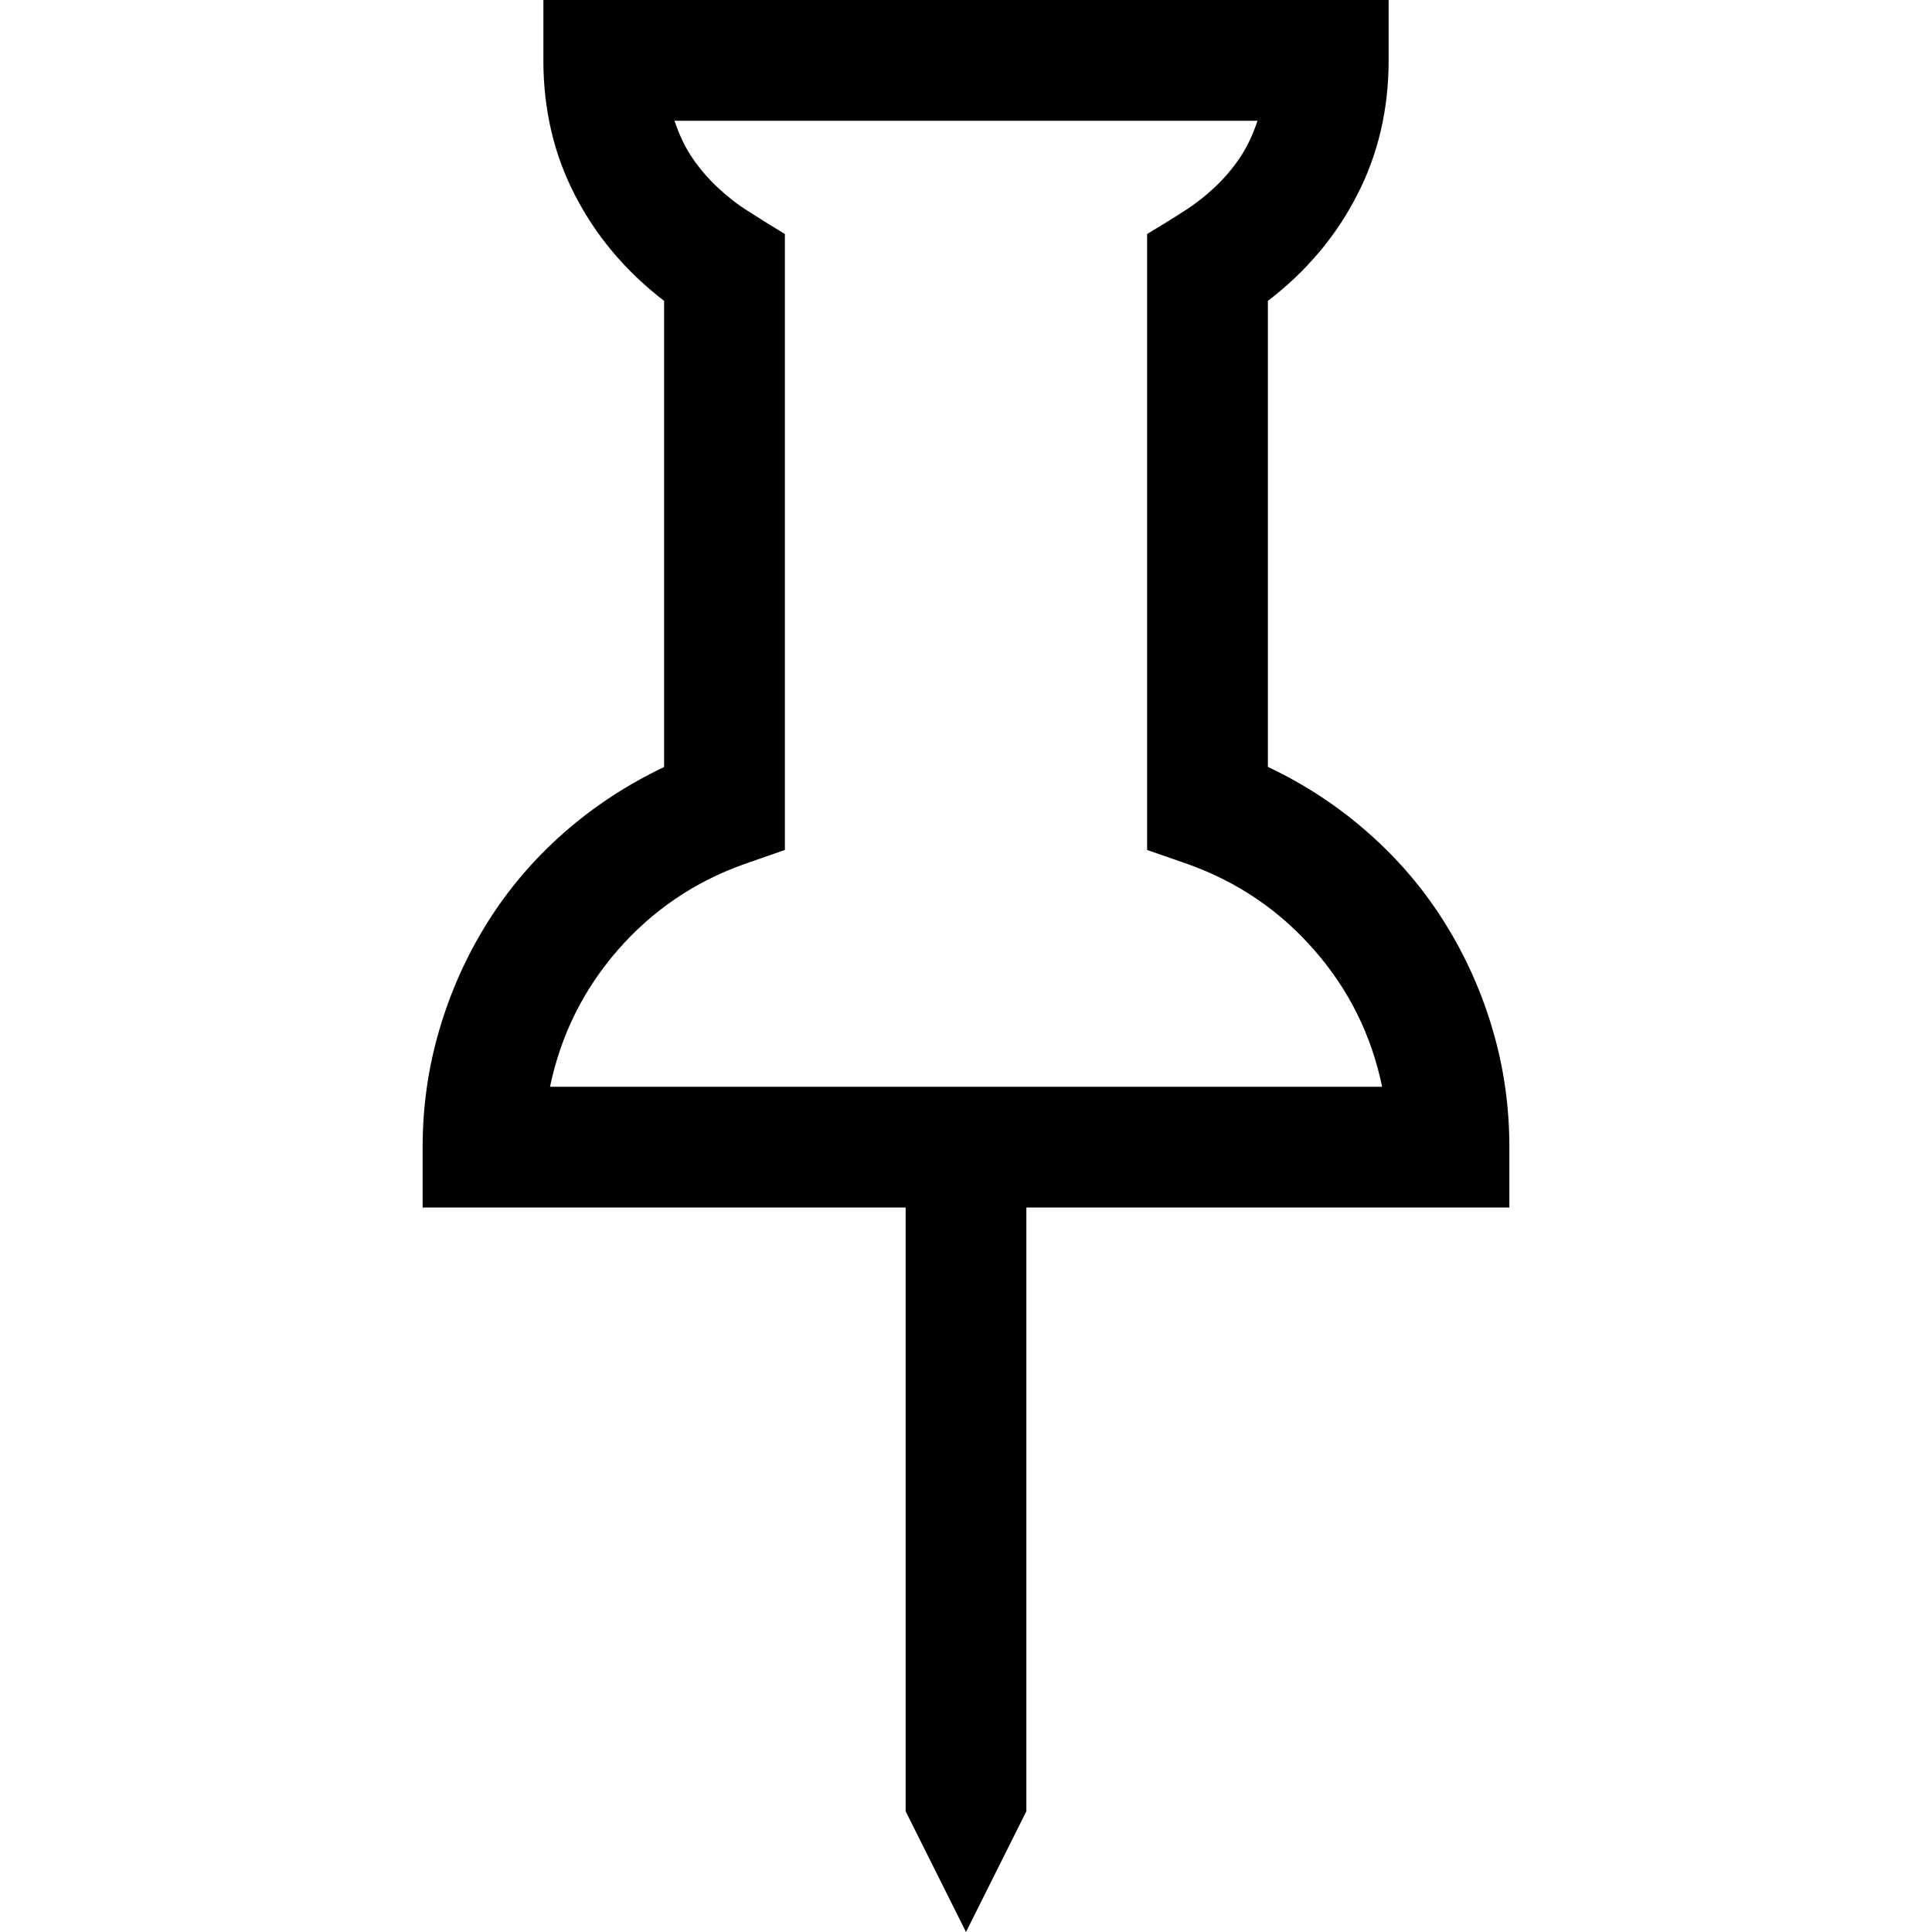 <?xml version="1.0" encoding="utf-8"?>
<!-- Generator: Adobe Illustrator 19.1.0, SVG Export Plug-In . SVG Version: 6.00 Build 0)  -->
<svg version="1.1" id="Layer_1" xmlns="http://www.w3.org/2000/svg" xmlns:xlink="http://www.w3.org/1999/xlink" x="0px" y="0px"
	 width="16px" height="16px" viewBox="0 0 16 16" enable-background="new 0 0 16 16" xml:space="preserve">
<path d="M4.5,0l7,0v0.5c0,0.406-0.087,0.779-0.262,1.117c-0.174,0.34-0.42,0.631-0.738,0.875v3.859
	c0.308,0.146,0.585,0.328,0.832,0.547c0.248,0.218,0.457,0.464,0.629,0.738s0.305,0.568,0.398,0.883
	C12.453,8.835,12.5,9.162,12.5,9.5V10h-4v5L8,16l-0.5-1v-5h-4V9.5c0-0.338,0.047-0.664,0.141-0.98
	C3.734,8.205,3.867,7.91,4.039,7.636s0.382-0.52,0.629-0.738C4.916,6.68,5.193,6.498,5.5,6.352V2.492
	C5.183,2.248,4.937,1.957,4.762,1.617C4.587,1.279,4.5,0.906,4.5,0.5V0z M5.586,1C5.628,1.125,5.68,1.232,5.742,1.32
	c0.063,0.09,0.132,0.168,0.207,0.238c0.076,0.07,0.16,0.137,0.254,0.195C6.297,1.814,6.396,1.875,6.5,1.938v5.101L6.164,7.156
	c-0.411,0.146-0.76,0.383-1.047,0.711C4.831,8.195,4.644,8.574,4.555,9h6.891c-0.088-0.426-0.275-0.805-0.563-1.133
	c-0.286-0.328-0.635-0.564-1.047-0.711L9.5,7.039V1.938c0.104-0.063,0.203-0.123,0.297-0.184c0.094-0.059,0.179-0.125,0.254-0.195
	c0.076-0.07,0.145-0.148,0.207-0.238C10.32,1.232,10.373,1.125,10.414,1H5.586z"/>
</svg>
